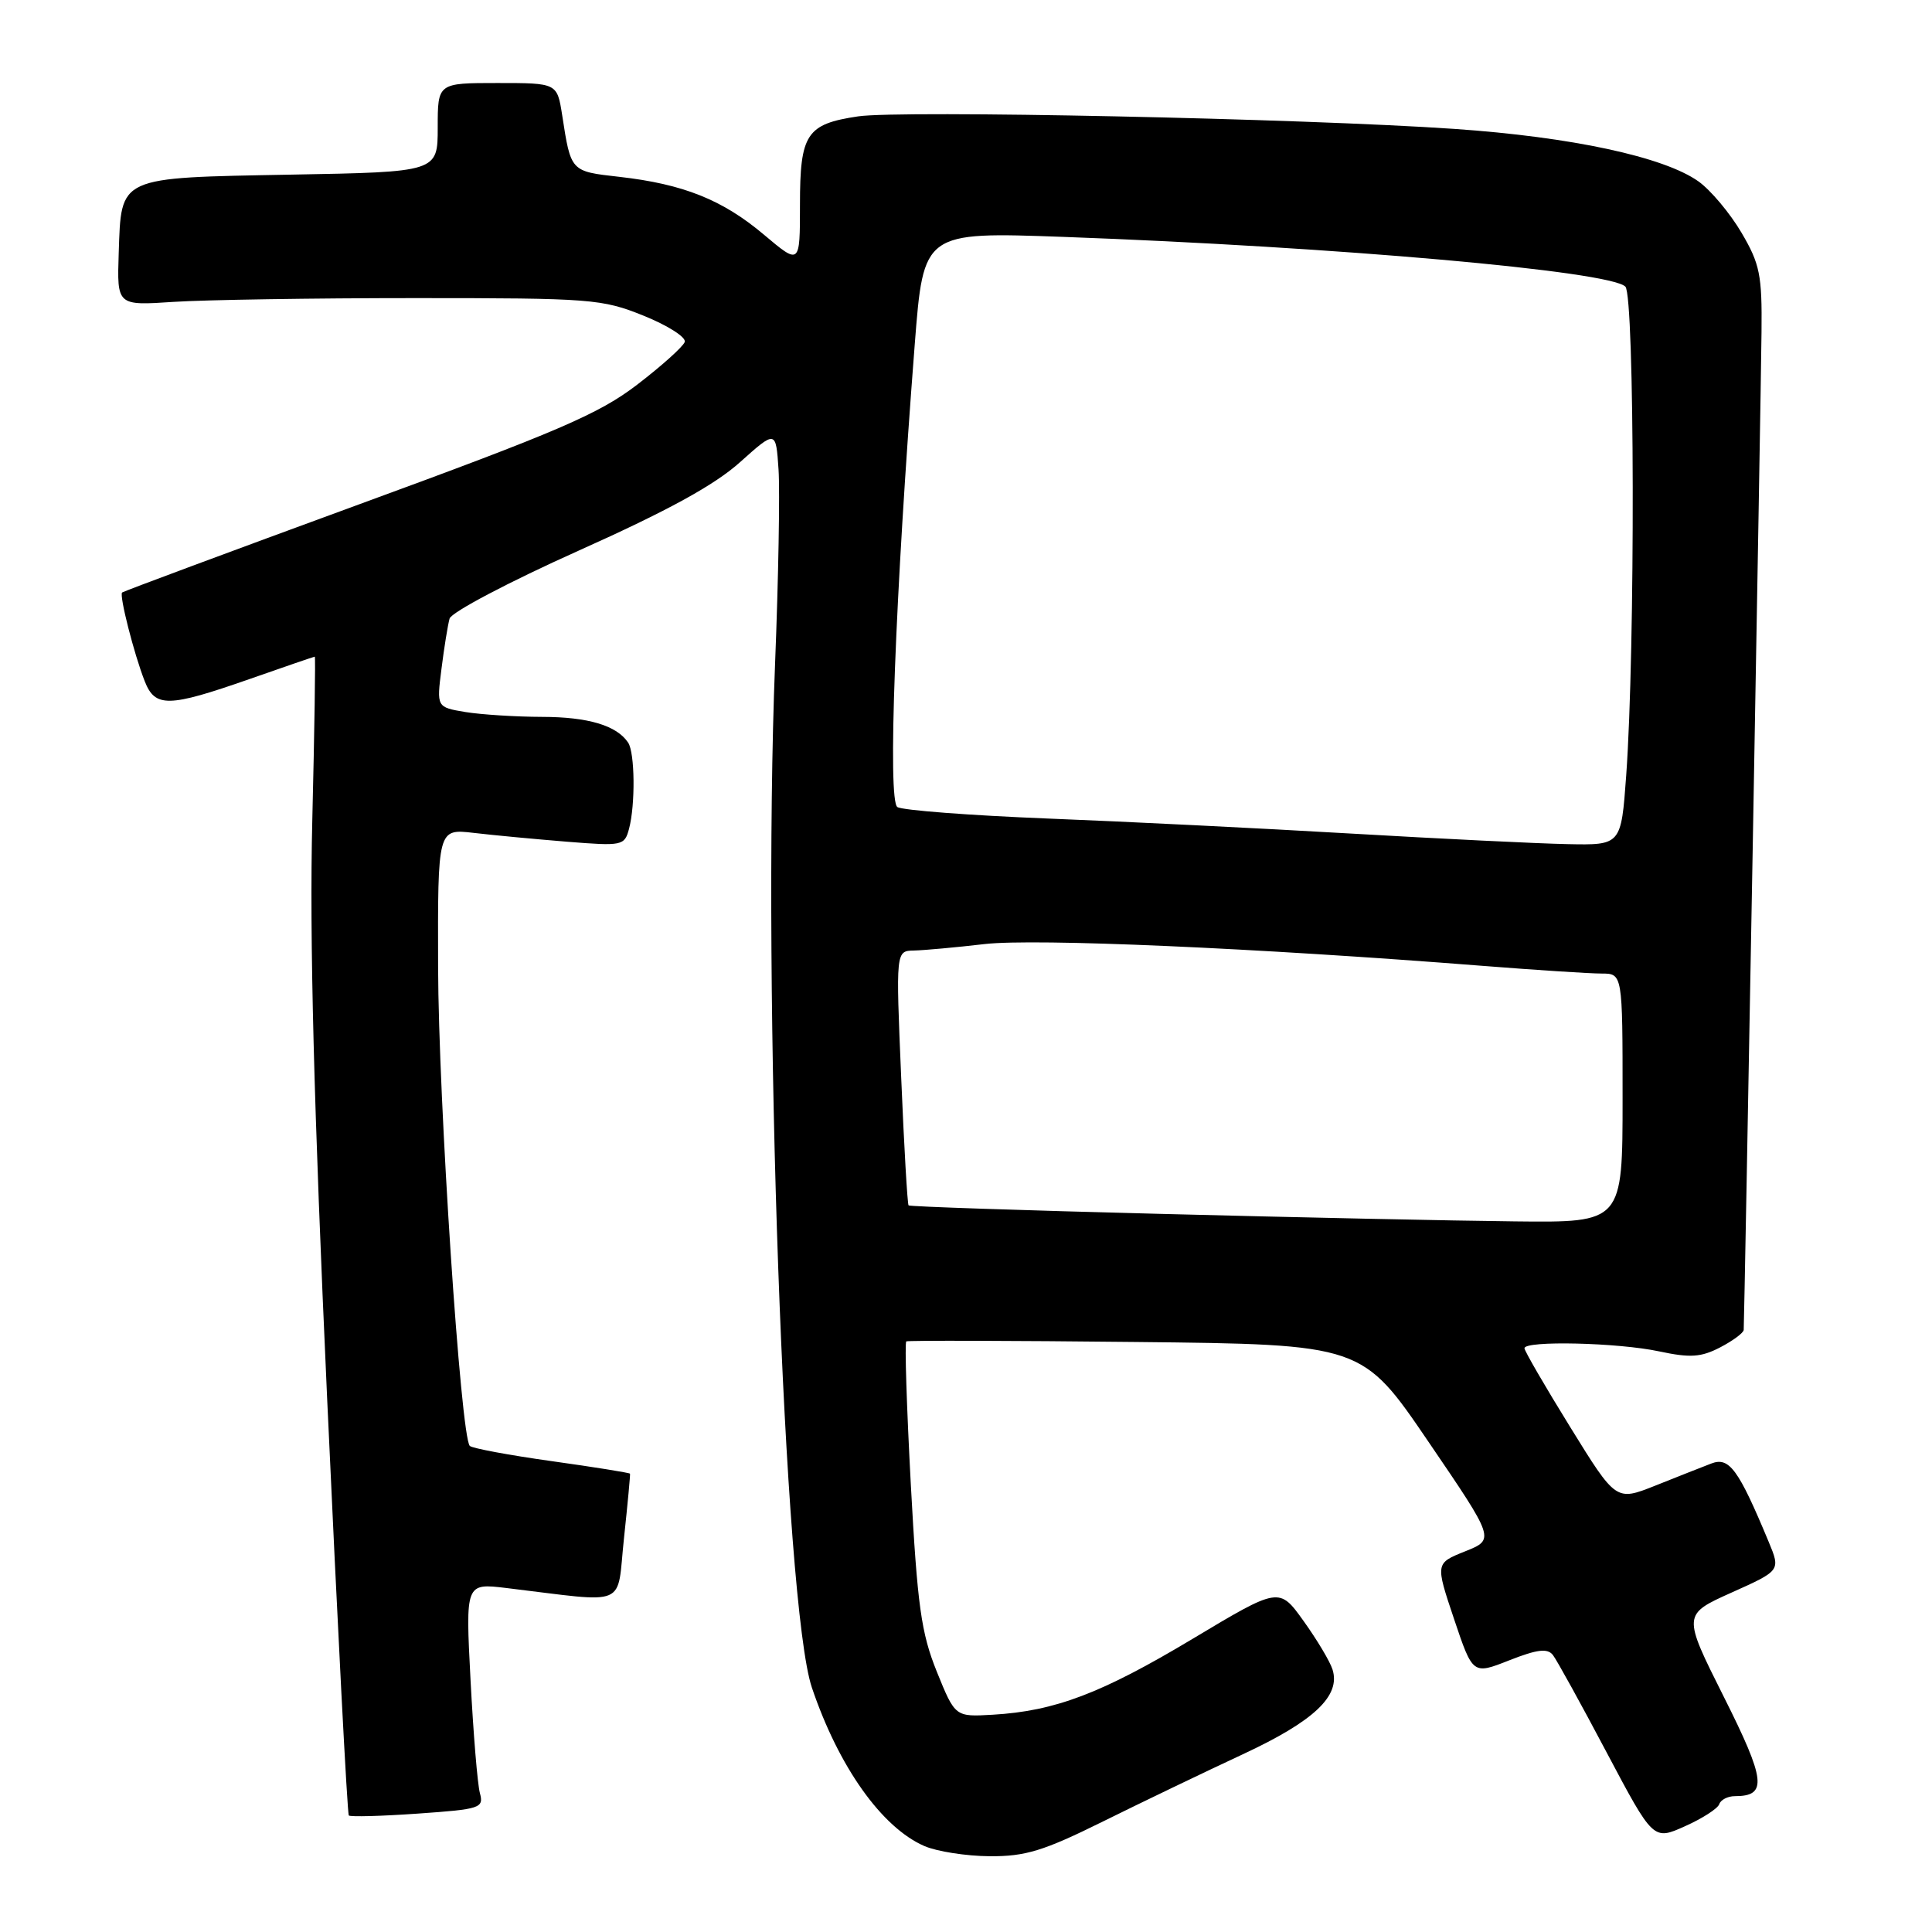 <?xml version="1.0" encoding="UTF-8" standalone="no"?>
<!DOCTYPE svg PUBLIC "-//W3C//DTD SVG 1.1//EN" "http://www.w3.org/Graphics/SVG/1.1/DTD/svg11.dtd" >
<svg xmlns="http://www.w3.org/2000/svg" xmlns:xlink="http://www.w3.org/1999/xlink" version="1.1" viewBox="0 0 256 256">
 <g >
 <path fill="currentColor"
d=" M 146.14 241.36 C 151.29 238.81 159.62 234.81 164.66 232.46 C 174.14 228.05 177.68 224.70 176.56 221.20 C 176.23 220.15 174.51 217.27 172.73 214.79 C 169.50 210.28 169.50 210.28 158.00 217.17 C 145.95 224.39 139.80 226.73 131.53 227.21 C 126.56 227.50 126.56 227.50 124.13 221.50 C 122.06 216.37 121.56 212.79 120.69 196.74 C 120.14 186.43 119.86 177.88 120.09 177.74 C 120.32 177.61 134.00 177.64 150.50 177.82 C 180.50 178.14 180.50 178.14 189.29 191.06 C 198.09 203.98 198.09 203.98 194.14 205.56 C 190.19 207.14 190.19 207.14 192.67 214.53 C 195.15 221.91 195.15 221.91 199.99 220.00 C 203.70 218.54 205.05 218.38 205.77 219.30 C 206.28 219.96 209.48 225.76 212.88 232.19 C 219.07 243.87 219.07 243.87 223.26 241.99 C 225.57 240.96 227.62 239.64 227.81 239.06 C 228.01 238.48 228.94 238.00 229.88 238.00 C 234.21 238.00 233.98 235.92 228.41 224.83 C 222.95 213.94 222.95 213.94 229.45 211.02 C 235.94 208.11 235.94 208.11 234.36 204.30 C 230.34 194.65 229.13 193.00 226.74 193.93 C 225.51 194.40 222.17 195.72 219.32 196.86 C 214.13 198.92 214.13 198.92 208.07 189.11 C 204.73 183.71 202.00 179.00 202.00 178.65 C 202.00 177.61 214.44 177.90 219.87 179.07 C 223.96 179.94 225.39 179.85 227.92 178.54 C 229.61 177.66 231.02 176.62 231.05 176.22 C 231.14 174.95 233.33 52.84 233.41 44.00 C 233.49 36.44 233.20 34.98 230.75 30.82 C 229.23 28.24 226.67 25.19 225.06 24.04 C 220.48 20.78 208.23 18.15 192.70 17.08 C 172.66 15.70 119.28 14.58 113.70 15.42 C 106.85 16.44 106.00 17.74 106.00 27.13 C 106.00 35.12 106.00 35.12 101.23 31.10 C 95.74 26.47 90.54 24.39 82.05 23.43 C 75.59 22.70 75.65 22.77 74.49 15.25 C 73.82 11.00 73.82 11.00 65.91 11.00 C 58.00 11.00 58.00 11.00 58.00 16.89 C 58.00 22.79 58.00 22.79 38.54 23.14 C 15.50 23.57 16.08 23.30 15.73 33.55 C 15.50 40.50 15.50 40.50 23.00 40.00 C 27.12 39.73 41.52 39.50 55.00 39.50 C 78.37 39.50 79.77 39.61 85.30 41.84 C 88.49 43.13 90.94 44.69 90.73 45.31 C 90.53 45.92 87.69 48.47 84.43 50.97 C 79.36 54.85 73.98 57.17 47.50 66.86 C 30.45 73.11 16.36 78.35 16.18 78.51 C 15.78 78.88 17.75 86.63 19.17 90.25 C 20.55 93.78 22.30 93.74 33.00 90.00 C 37.67 88.36 41.59 87.02 41.71 87.01 C 41.82 87.01 41.67 96.79 41.38 108.75 C 41.00 124.13 41.58 146.56 43.35 185.34 C 44.73 215.51 46.02 240.35 46.22 240.56 C 46.43 240.76 50.55 240.65 55.38 240.31 C 63.67 239.73 64.12 239.58 63.59 237.60 C 63.27 236.44 62.72 229.71 62.35 222.63 C 61.68 209.77 61.68 209.77 67.09 210.42 C 83.51 212.39 81.68 213.16 82.68 203.83 C 83.17 199.25 83.53 195.40 83.48 195.27 C 83.42 195.15 78.76 194.40 73.11 193.61 C 67.46 192.82 62.58 191.91 62.25 191.59 C 61.05 190.38 58.10 145.88 58.05 128.16 C 58.00 109.81 58.00 109.81 62.75 110.36 C 65.36 110.67 70.93 111.19 75.11 111.53 C 82.47 112.12 82.75 112.07 83.35 109.82 C 84.20 106.64 84.13 99.74 83.23 98.40 C 81.72 96.13 77.94 95.00 71.82 94.99 C 68.34 94.98 63.78 94.69 61.68 94.35 C 57.85 93.71 57.85 93.71 58.50 88.61 C 58.85 85.80 59.34 82.81 59.57 81.97 C 59.80 81.13 67.45 77.10 76.66 72.97 C 88.49 67.67 94.69 64.27 98.06 61.24 C 102.81 56.99 102.81 56.99 103.16 62.21 C 103.35 65.08 103.15 76.67 102.70 87.97 C 100.98 131.35 103.91 212.76 107.58 223.62 C 111.13 234.11 116.83 242.15 122.48 244.61 C 124.14 245.33 128.04 245.94 131.14 245.96 C 135.88 245.99 138.27 245.26 146.14 241.36 Z  M 153.58 160.84 C 135.48 160.38 120.54 159.88 120.39 159.72 C 120.24 159.57 119.79 151.92 119.41 142.72 C 118.70 126.00 118.70 126.00 121.10 125.95 C 122.42 125.92 126.65 125.54 130.50 125.09 C 137.19 124.33 166.27 125.60 196.45 127.98 C 203.57 128.54 210.66 129.00 212.20 129.00 C 215.00 129.00 215.00 129.00 215.00 145.50 C 215.00 162.00 215.00 162.00 200.75 161.84 C 192.91 161.76 171.69 161.31 153.58 160.84 Z  M 179.00 110.45 C 167.18 109.76 149.10 108.86 138.83 108.46 C 128.56 108.05 119.59 107.37 118.91 106.94 C 117.59 106.13 118.61 79.08 121.21 45.61 C 122.37 30.72 122.37 30.72 140.93 31.39 C 177.13 32.71 213.33 35.92 215.37 37.98 C 216.61 39.23 216.69 86.01 215.48 102.75 C 214.81 112.00 214.81 112.00 207.66 111.85 C 203.72 111.77 190.82 111.14 179.00 110.45 Z "/>
</g>
</svg>